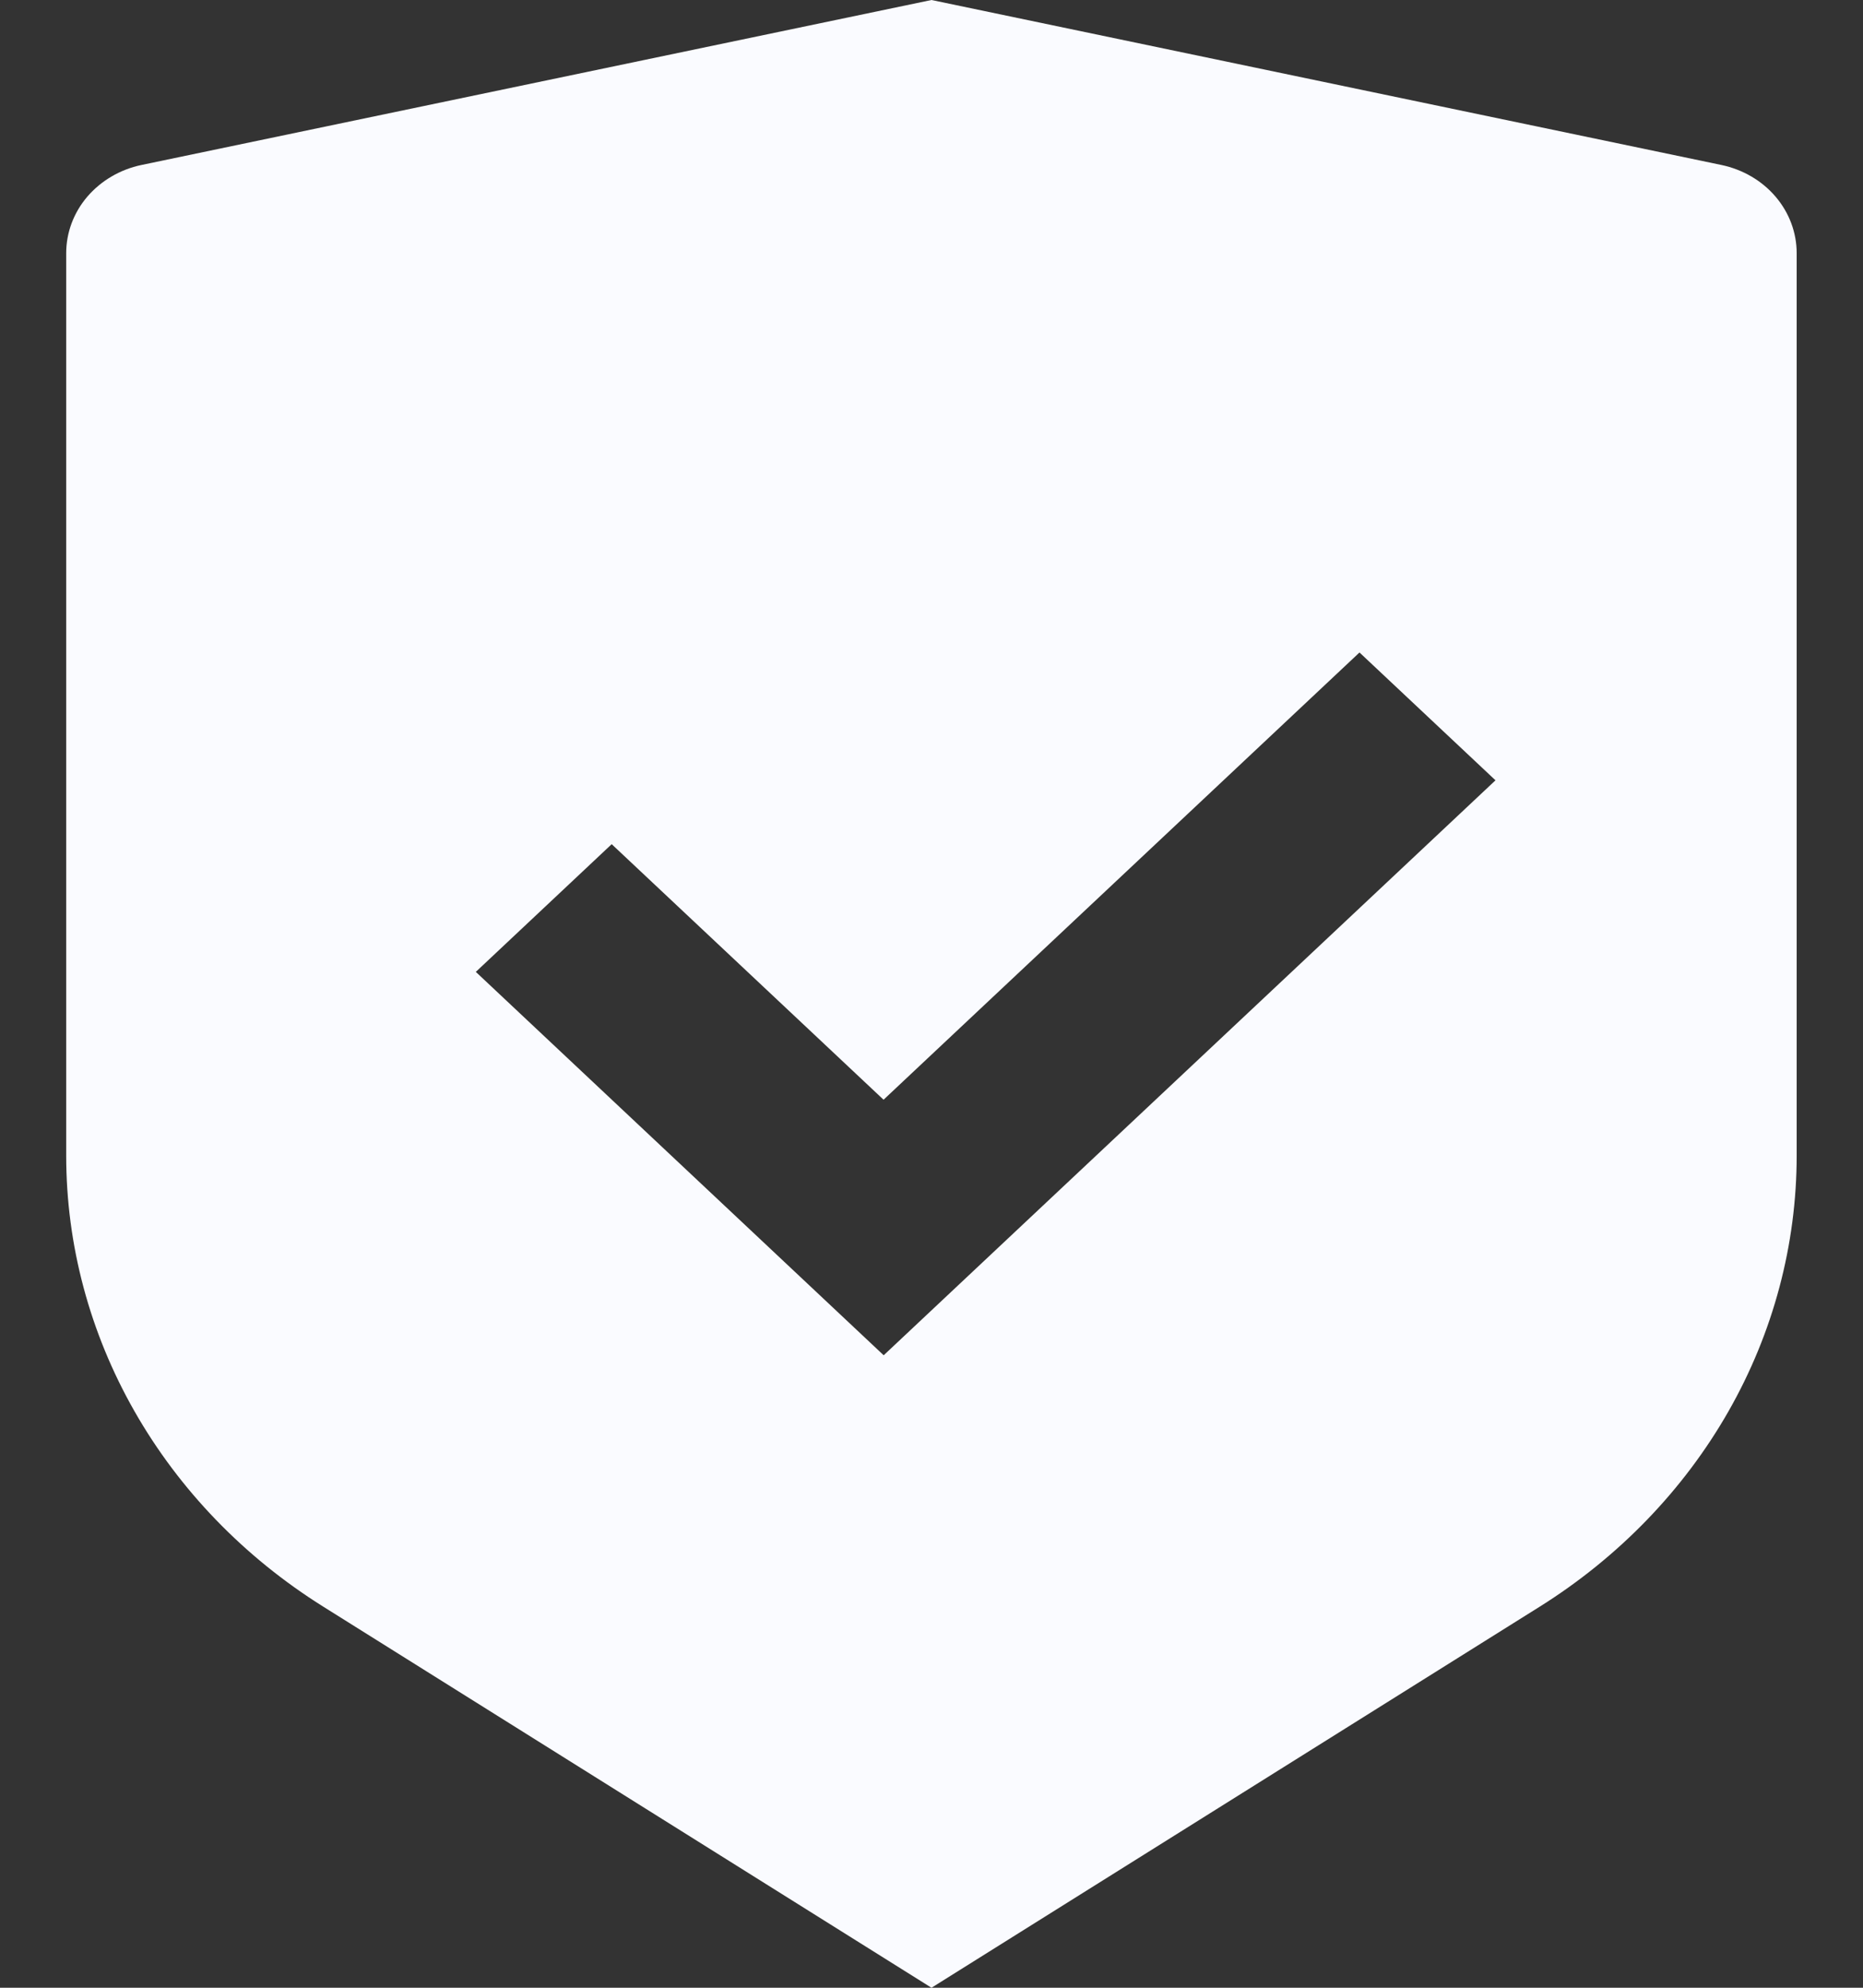 <svg width="15" height="16" viewBox="0 0 15 16" fill="none" xmlns="http://www.w3.org/2000/svg">
<rect x="0" y="0" width="15" height="16" fill="#333333" stroke="none"/>
<path d="M7.5 0L13.86 1.328C14.032 1.364 14.186 1.454 14.296 1.583C14.406 1.712 14.466 1.872 14.466 2.038V9.301C14.466 10.019 14.278 10.727 13.917 11.36C13.556 11.993 13.034 12.533 12.398 12.932L7.5 16L2.602 12.932C1.965 12.533 1.444 11.993 1.083 11.36C0.722 10.727 0.533 10.02 0.533 9.302V2.038C0.533 1.872 0.593 1.712 0.703 1.583C0.814 1.454 0.967 1.364 1.139 1.328L7.5 0ZM10.946 5.252L7.114 8.852L4.925 6.795L3.831 7.823L7.115 10.909L12.041 6.281L10.946 5.252Z" fill="#FAFBFF"/>
</svg>
